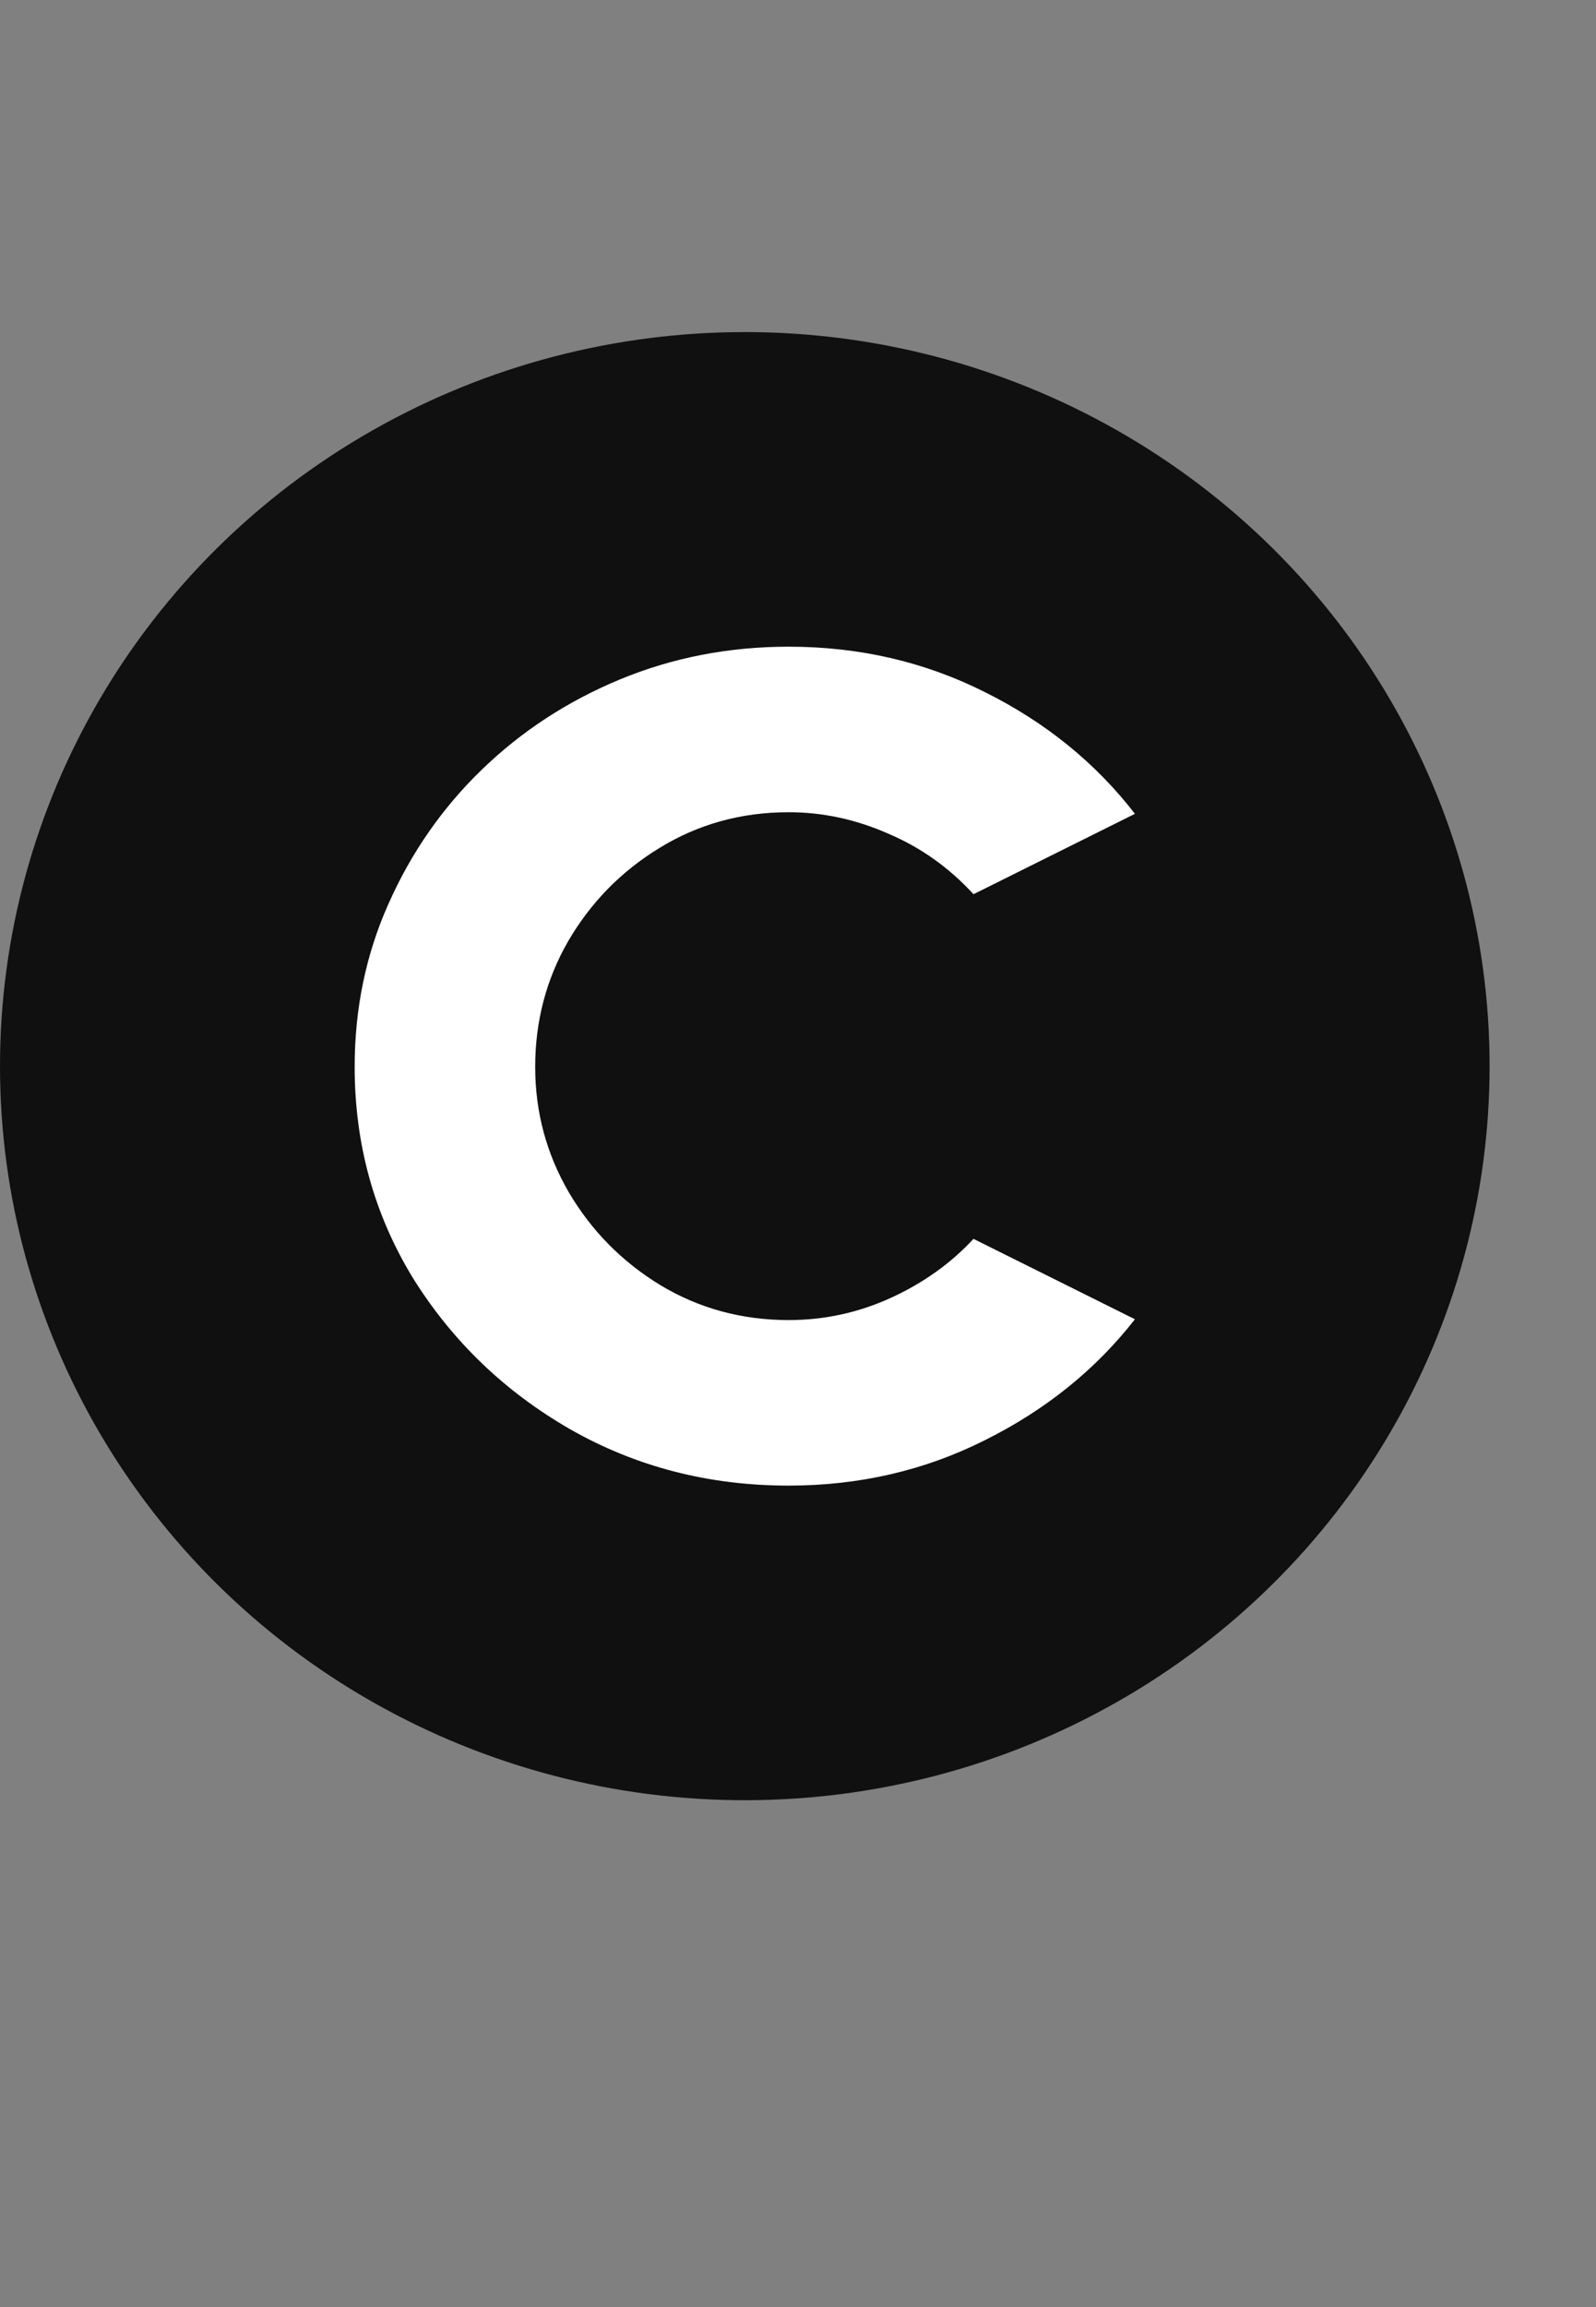 <svg width="45" height="65" viewBox="0 0 45 65" fill="none" xmlns="http://www.w3.org/2000/svg">
<rect x="0" y="0" width="45" height="65" fill="#808080" stroke="none"/>
<ellipse cx="21" cy="30.038" rx="21" ry="20.682" fill="#101010"/>
<path d="M27.448 34.904L32 37.169C30.891 38.589 29.479 39.726 27.766 40.578C26.07 41.43 24.226 41.856 22.236 41.856C19.984 41.856 17.929 41.325 16.069 40.264C14.225 39.202 12.749 37.782 11.64 36.003C10.546 34.209 10 32.228 10 30.06C10 28.416 10.318 26.883 10.954 25.463C11.591 24.028 12.463 22.772 13.573 21.696C14.699 20.604 16.004 19.752 17.488 19.139C18.973 18.526 20.555 18.22 22.236 18.22C24.226 18.22 26.07 18.646 27.766 19.498C29.479 20.35 30.891 21.494 32 22.929L27.448 25.194C26.763 24.447 25.964 23.878 25.05 23.49C24.136 23.086 23.198 22.884 22.236 22.884C20.898 22.884 19.683 23.221 18.59 23.893C17.513 24.551 16.656 25.426 16.02 26.517C15.4 27.593 15.09 28.775 15.09 30.06C15.09 31.331 15.408 32.512 16.044 33.603C16.681 34.68 17.537 35.547 18.614 36.205C19.707 36.863 20.914 37.192 22.236 37.192C23.247 37.192 24.21 36.982 25.123 36.564C26.037 36.145 26.812 35.592 27.448 34.904Z" fill="white"/>
</svg>

